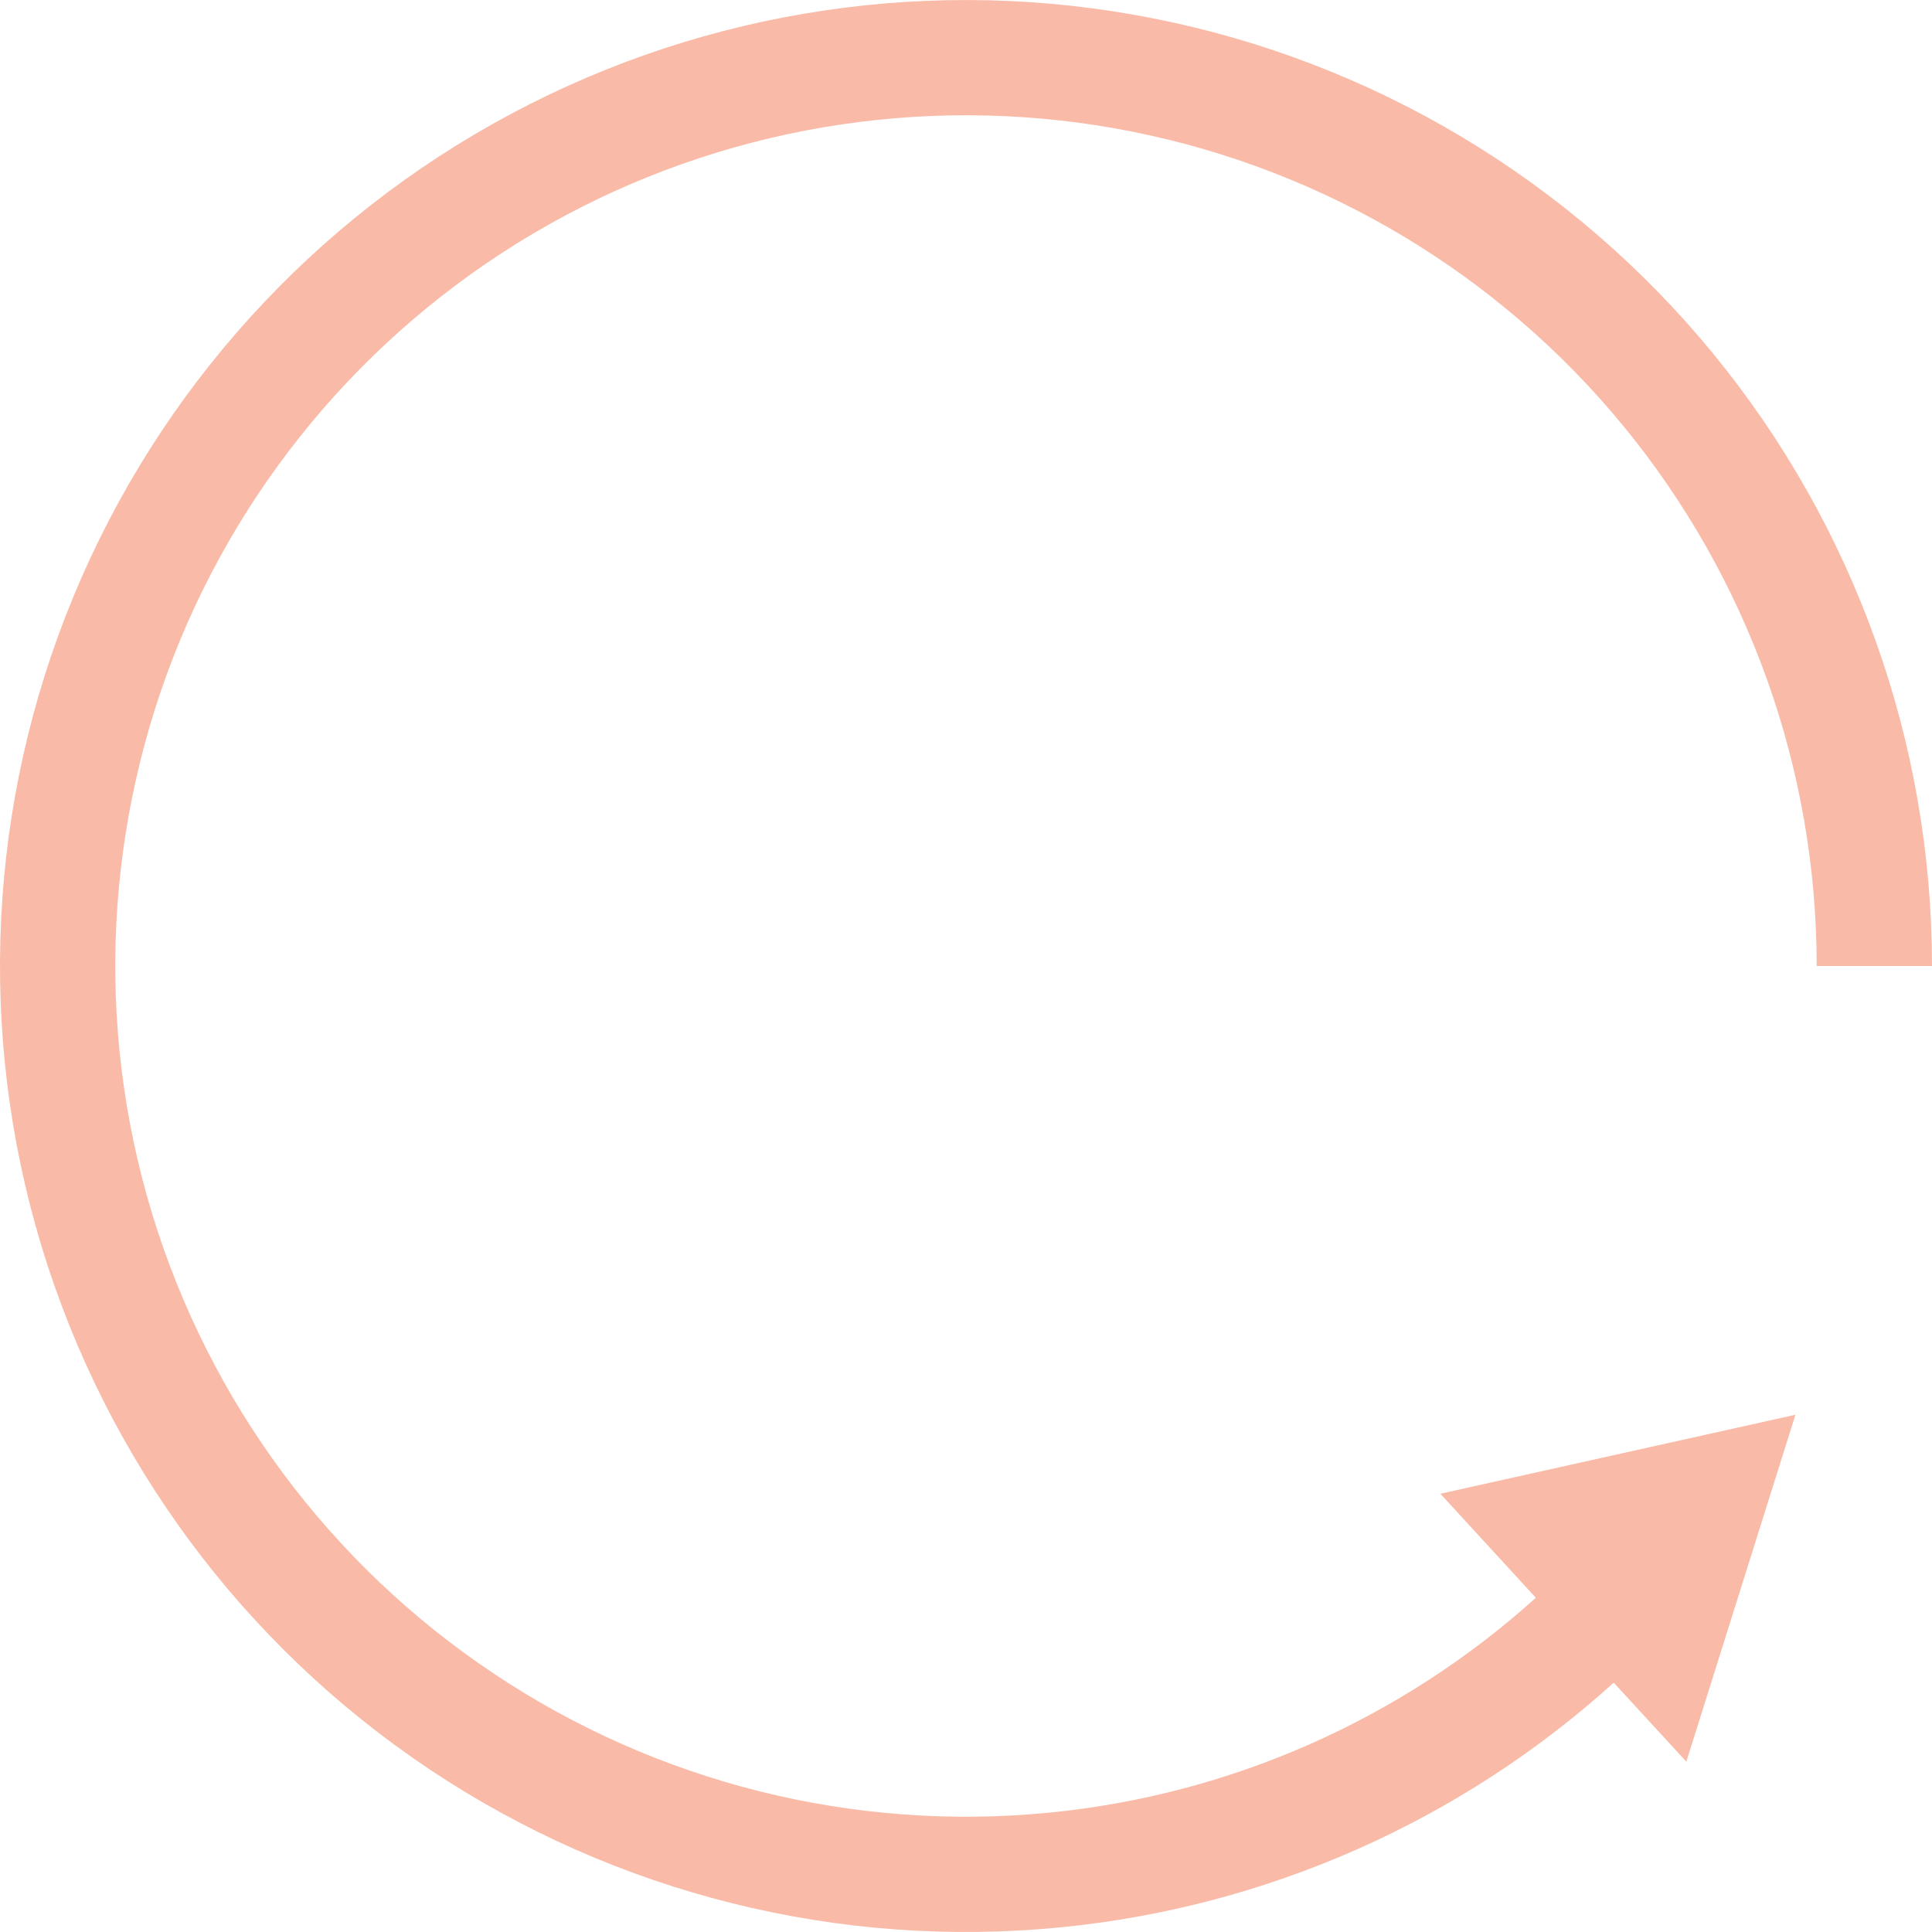 <svg width="19" height="19" viewBox="0 0 19 19" fill="none" xmlns="http://www.w3.org/2000/svg">
<path fill-rule="evenodd" clip-rule="evenodd" d="M16.844 3.473C18.238 5.172 19 7.302 19 9.5H17.866C17.866 7.564 17.195 5.689 15.967 4.192C14.739 2.696 13.031 1.672 11.132 1.294C9.234 0.917 7.263 1.209 5.556 2.121C3.849 3.034 2.511 4.51 1.77 6.298C1.03 8.087 0.932 10.076 1.494 11.929C2.056 13.781 3.242 15.381 4.852 16.456C6.461 17.532 8.394 18.016 10.32 17.826C12.103 17.651 13.779 16.908 15.104 15.713L14.165 14.69L17.657 13.913L16.584 17.325L15.87 16.548C14.365 17.909 12.459 18.755 10.431 18.954C8.244 19.17 6.05 18.62 4.222 17.399C2.395 16.178 1.047 14.361 0.409 12.258C-0.229 10.155 -0.118 7.895 0.723 5.865C1.564 3.834 3.083 2.158 5.022 1.122C6.96 0.086 9.198 -0.246 11.353 0.183C13.509 0.611 15.449 1.774 16.844 3.473Z" fill="#F05523" fill-opacity="0.4"/>
</svg>
